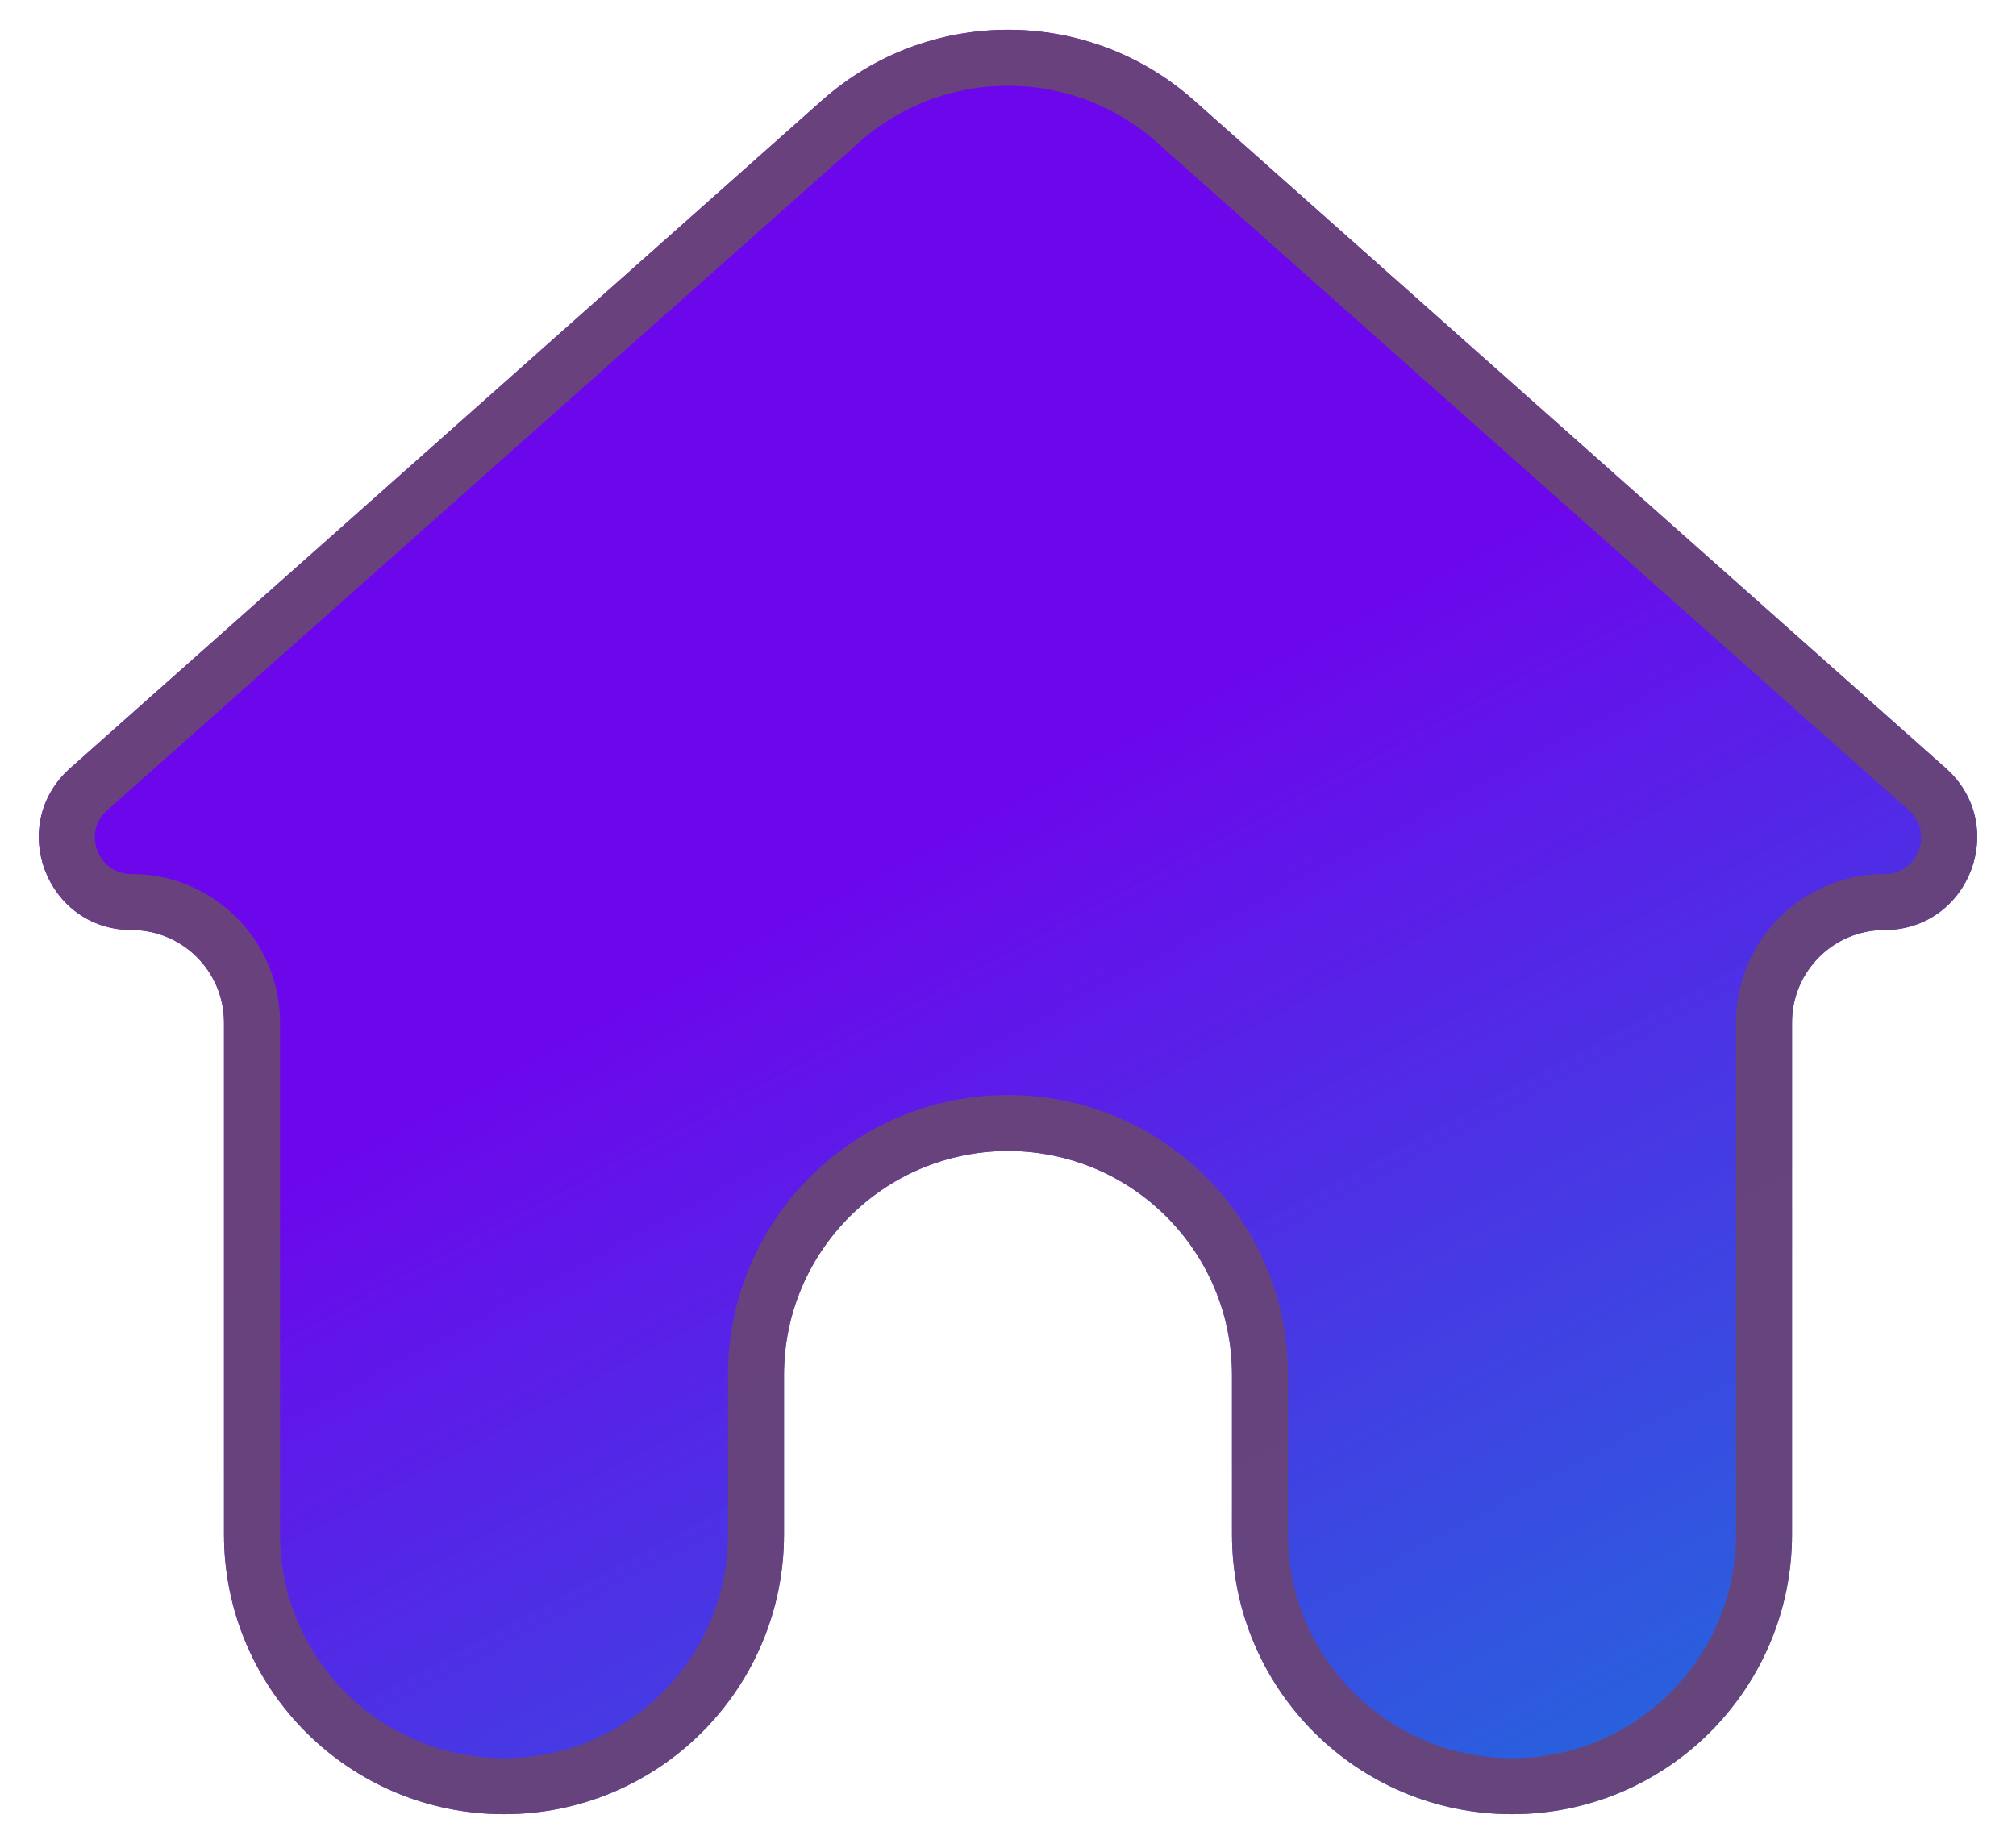 <svg xmlns="http://www.w3.org/2000/svg" width="36" height="33" viewBox="0 0 36 33" fill="none">
  <path d="M9 32.401C11.761 32.401 14 30.163 14 27.401V24.557C14 22.348 15.791 20.557 18 20.557C20.209 20.557 22 22.348 22 24.557V27.401C22 30.163 24.239 32.401 27 32.401C29.761 32.401 32 30.163 32 27.401V18.262C32 17.349 32.74 16.61 33.652 16.61C35.172 16.61 35.886 14.731 34.749 13.722L21.321 1.793C19.427 0.111 16.573 0.111 14.679 1.793L1.251 13.722C0.115 14.731 0.828 16.61 2.348 16.61C3.26 16.61 4 17.349 4 18.262V27.401C4 30.163 6.239 32.401 9 32.401Z" fill="url(#paint0_linear_938_1269)"/>
  <path d="M13.5 27.401C13.5 29.887 11.485 31.901 9 31.901C6.515 31.901 4.5 29.887 4.5 27.401V18.262C4.5 17.073 3.536 16.11 2.348 16.11C1.288 16.11 0.79 14.8 1.583 14.096L15.011 2.167C16.716 0.653 19.284 0.653 20.988 2.167L34.417 14.096C35.21 14.8 34.712 16.11 33.652 16.11C32.464 16.11 31.5 17.073 31.5 18.262V27.401C31.5 29.887 29.485 31.901 27 31.901C24.515 31.901 22.5 29.887 22.5 27.401V24.557C22.5 22.072 20.485 20.057 18 20.057C15.515 20.057 13.5 22.072 13.5 24.557V27.401Z" stroke="#684479" stroke-opacity="0.96"/>
  <defs>
    <linearGradient id="paint0_linear_938_1269" x1="13" y1="17" x2="24.5" y2="38.5" gradientUnits="userSpaceOnUse">
      <stop stop-color="#6C07EC"/>
      <stop offset="1" stop-color="#0D6AD8" stop-opacity="0.94"/>
      <stop offset="1" stop-opacity="0"/>
    </linearGradient>
  </defs>
</svg>
